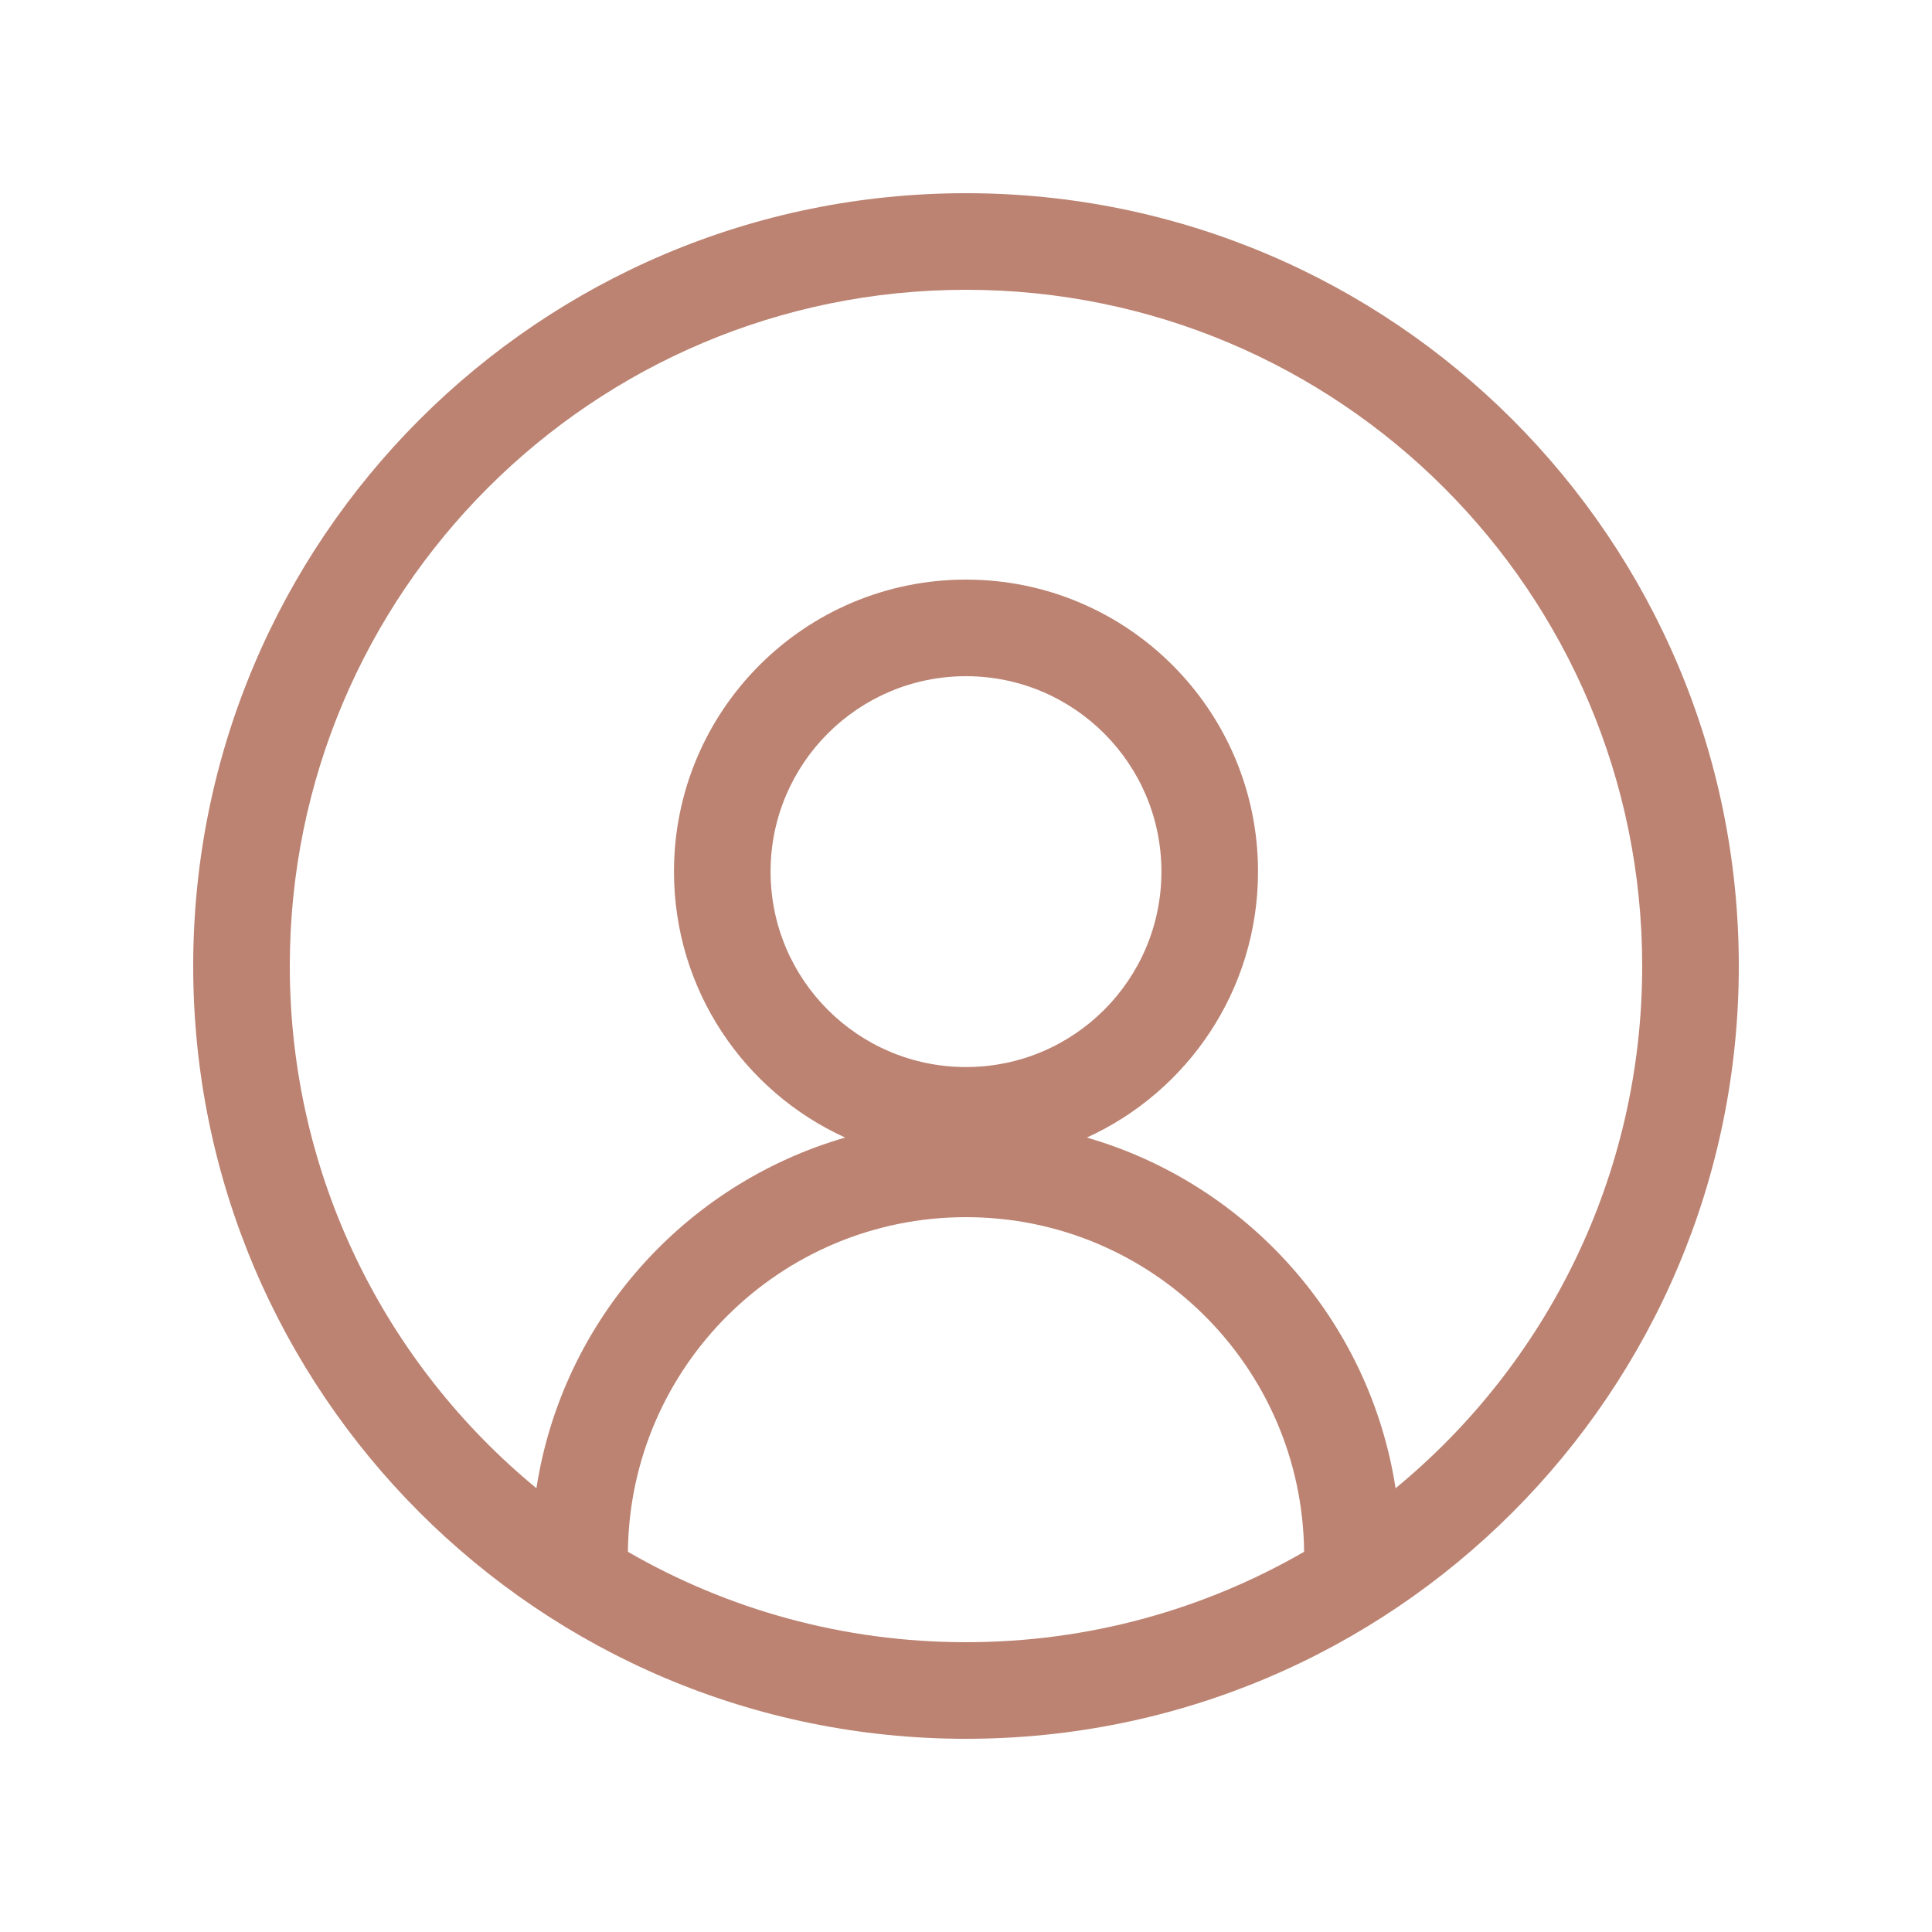 <svg width="20" height="20" viewBox="0 0 20 20" fill="none" xmlns="http://www.w3.org/2000/svg">
<path fill-rule="evenodd" clip-rule="evenodd" d="M13.5 16.064C12.47 16.659 11.275 17 10 17C8.725 17 7.53 16.659 6.5 16.064C6.52 14.147 8.079 12.6 10 12.6C11.921 12.6 13.48 14.147 13.5 16.064ZM14.447 15.406C14.178 13.666 12.912 12.256 11.251 11.776C12.296 11.3 13.023 10.247 13.023 9.023C13.023 7.354 11.67 6 10 6C8.33 6 6.977 7.354 6.977 9.023C6.977 10.247 7.703 11.3 8.749 11.776C7.088 12.256 5.822 13.666 5.553 15.406C3.994 14.123 3 12.177 3 10C3 6.134 6.134 3 10 3C13.866 3 17 6.134 17 10C17 12.177 16.006 14.123 14.447 15.406ZM18 10C18 14.418 14.418 18 10 18C5.582 18 2 14.418 2 10C2 5.582 5.582 2 10 2C14.418 2 18 5.582 18 10ZM10 11.046C11.117 11.046 12.023 10.141 12.023 9.023C12.023 7.906 11.117 7 10 7C8.883 7 7.977 7.906 7.977 9.023C7.977 10.141 8.883 11.046 10 11.046Z" fill="#bc8372"/>
</svg>
